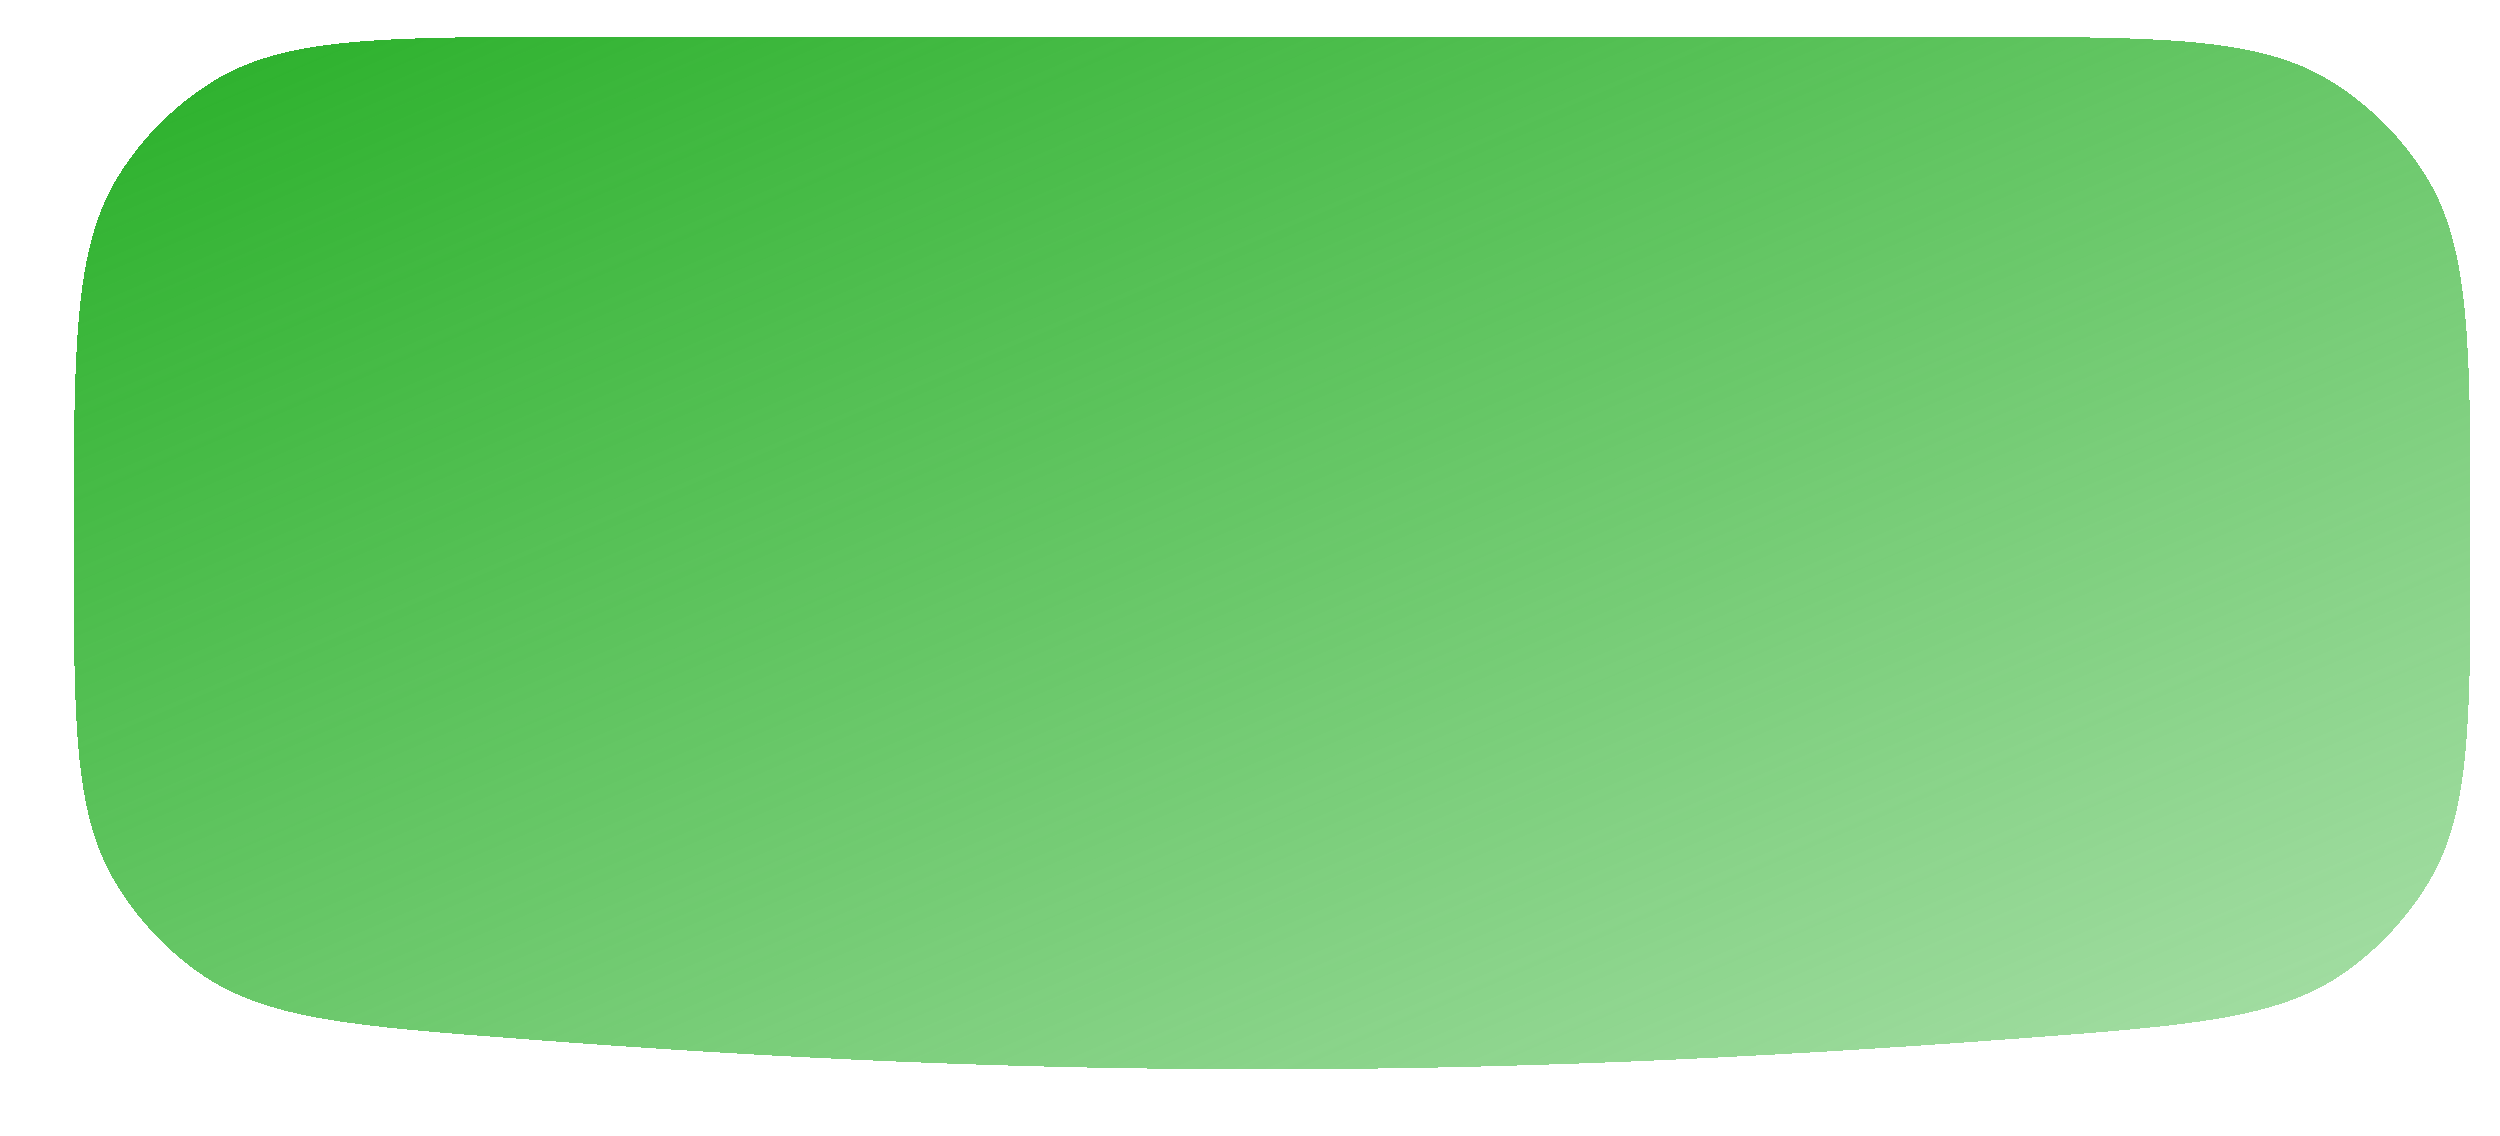 <svg width="339" height="154" viewBox="0 0 339 154" fill="none" xmlns="http://www.w3.org/2000/svg">
<g filter="url(#filter0_dii_1_637)">
<path d="M7 68.509C7 41.838 7 28.503 13.105 18.76C16.313 13.64 20.64 9.313 25.76 6.105C35.503 0 48.838 0 75.509 0H263.559C290.165 0 303.468 0 313.194 6.077C318.349 9.297 322.703 13.651 325.923 18.806C332 28.532 332 41.835 332 68.441V68.441C332 92.819 332 105.009 326.475 114.398C323.59 119.303 319.48 123.732 314.805 126.976C305.854 133.188 293.994 134.077 270.272 135.855C196.166 141.411 139.326 141.32 68.641 135.953C44.939 134.153 33.088 133.253 24.133 127.013C19.499 123.785 15.412 119.376 12.544 114.511C7 105.109 7 92.909 7 68.509V68.509Z" fill="url(#paint0_linear_1_637)" shape-rendering="crispEdges"/>
</g>
<defs>
<filter id="filter0_dii_1_637" x="0" y="-3" width="339" height="157" filterUnits="userSpaceOnUse" color-interpolation-filters="sRGB">
<feFlood flood-opacity="0" result="BackgroundImageFix"/>
<feColorMatrix in="SourceAlpha" type="matrix" values="0 0 0 0 0 0 0 0 0 0 0 0 0 0 0 0 0 0 127 0" result="hardAlpha"/>
<feOffset dy="7"/>
<feGaussianBlur stdDeviation="3.5"/>
<feComposite in2="hardAlpha" operator="out"/>
<feColorMatrix type="matrix" values="0 0 0 0 0.8 0 0 0 0 0.929 0 0 0 0 0.98 0 0 0 1 0"/>
<feBlend mode="normal" in2="BackgroundImageFix" result="effect1_dropShadow_1_637"/>
<feBlend mode="normal" in="SourceGraphic" in2="effect1_dropShadow_1_637" result="shape"/>
<feColorMatrix in="SourceAlpha" type="matrix" values="0 0 0 0 0 0 0 0 0 0 0 0 0 0 0 0 0 0 127 0" result="hardAlpha"/>
<feOffset dx="3" dy="1"/>
<feGaussianBlur stdDeviation="7.5"/>
<feComposite in2="hardAlpha" operator="arithmetic" k2="-1" k3="1"/>
<feColorMatrix type="matrix" values="0 0 0 0 1 0 0 0 0 1 0 0 0 0 1 0 0 0 0.5 0"/>
<feBlend mode="overlay" in2="shape" result="effect2_innerShadow_1_637"/>
<feColorMatrix in="SourceAlpha" type="matrix" values="0 0 0 0 0 0 0 0 0 0 0 0 0 0 0 0 0 0 127 0" result="hardAlpha"/>
<feOffset dy="-3"/>
<feGaussianBlur stdDeviation="5"/>
<feComposite in2="hardAlpha" operator="arithmetic" k2="-1" k3="1"/>
<feColorMatrix type="matrix" values="0 0 0 0 0 0 0 0 0 0 0 0 0 0 0 0 0 0 0.37 0"/>
<feBlend mode="overlay" in2="effect2_innerShadow_1_637" result="effect3_innerShadow_1_637"/>
</filter>
<linearGradient id="paint0_linear_1_637" x1="332" y1="140" x2="230.263" y2="-96.175" gradientUnits="userSpaceOnUse">
<stop stop-color="#29B029" stop-opacity="0.4"/>
<stop offset="1" stop-color="#29B029"/>
</linearGradient>
</defs>
</svg>
